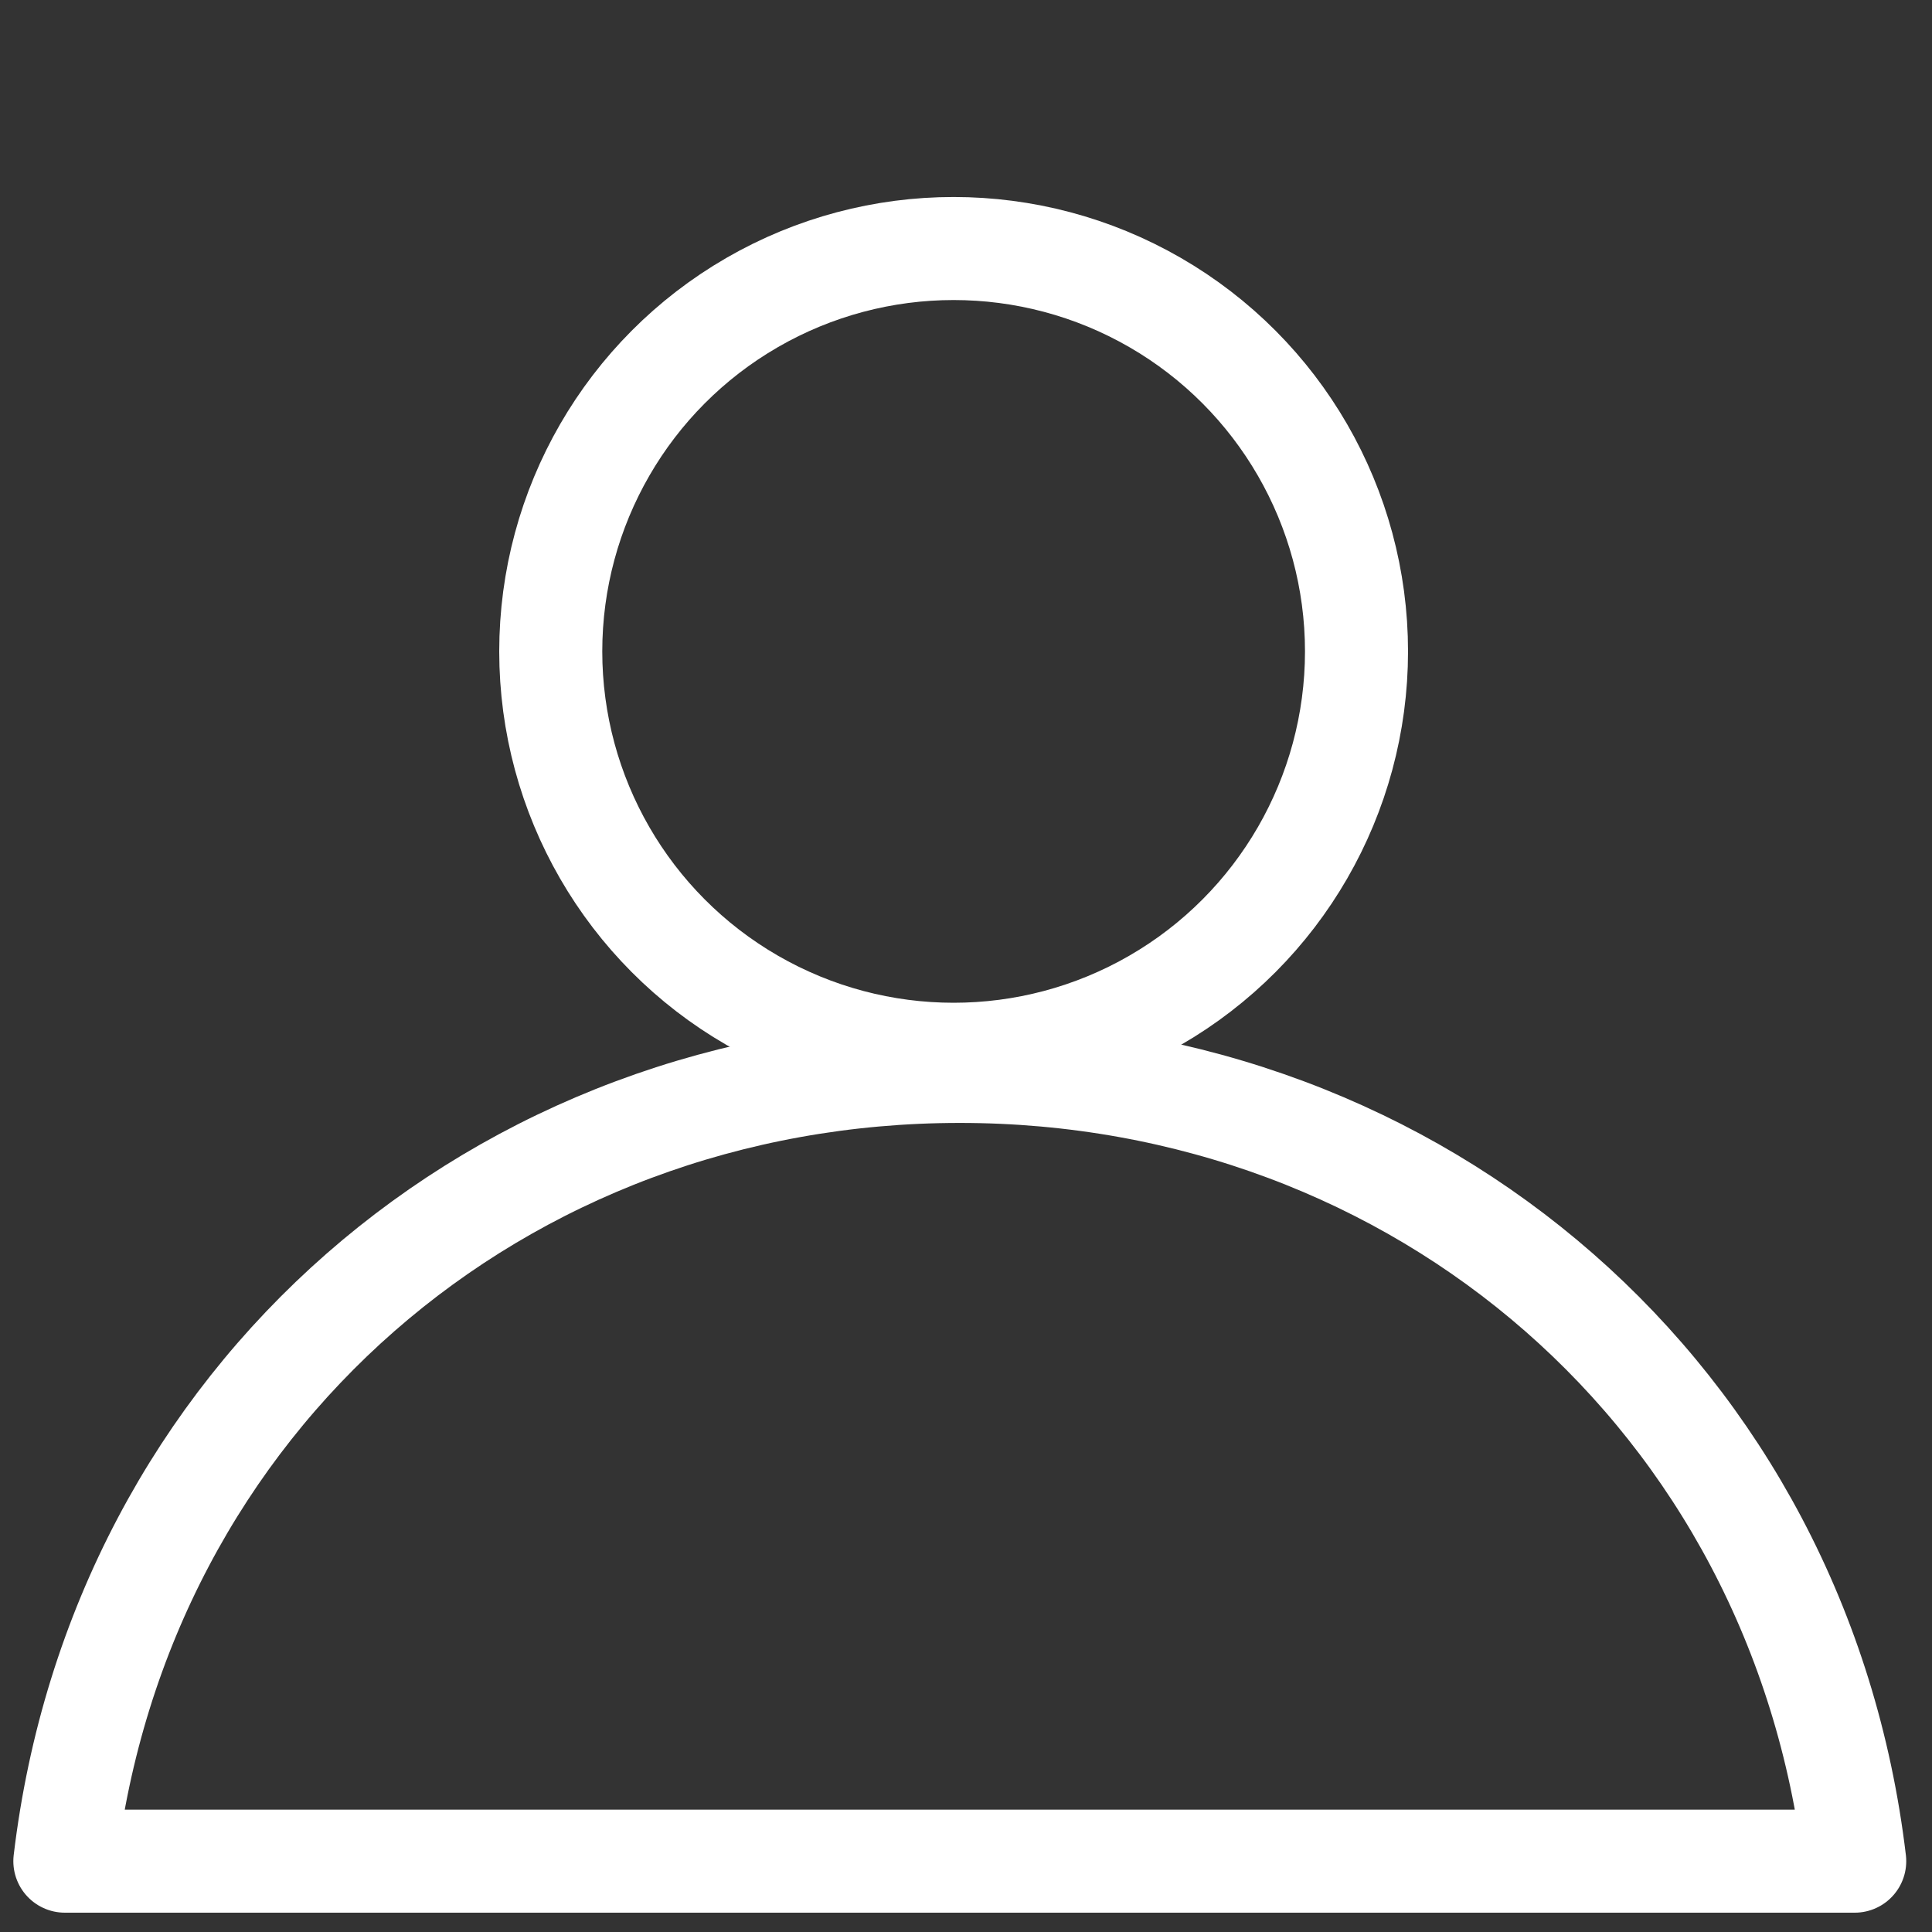 <?xml version="1.0" encoding="utf-8"?>
<!-- Generator: Adobe Illustrator 17.0.2, SVG Export Plug-In . SVG Version: 6.00 Build 0)  -->
<!DOCTYPE svg PUBLIC "-//W3C//DTD SVG 1.1//EN" "http://www.w3.org/Graphics/SVG/1.1/DTD/svg11.dtd">
<svg version="1.1" id="Layer_1" xmlns="http://www.w3.org/2000/svg" xmlns:xlink="http://www.w3.org/1999/xlink" x="0px" y="0px"
	 width="300px" height="300px" viewBox="0 0 300 300" enable-background="new 0 0 300 300" xml:space="preserve">
<rect x="0" y="0" width="300" height="300" fill="#333333" stroke="none"/>
<g>
	<path fill="none" stroke="#FFFFFF" stroke-width="16" stroke-linejoin="round" stroke-miterlimit="10" d="M149.035,166.368
		C77.589,166.368,18.643,217,10.071,289H288C279.428,217,220.482,166.368,149.035,166.368z"/>
	<circle fill="none" stroke="#FFFFFF" stroke-width="16" stroke-miterlimit="10" cx="148.079" cy="101.149" r="62.559"/>
</g>
</svg>
